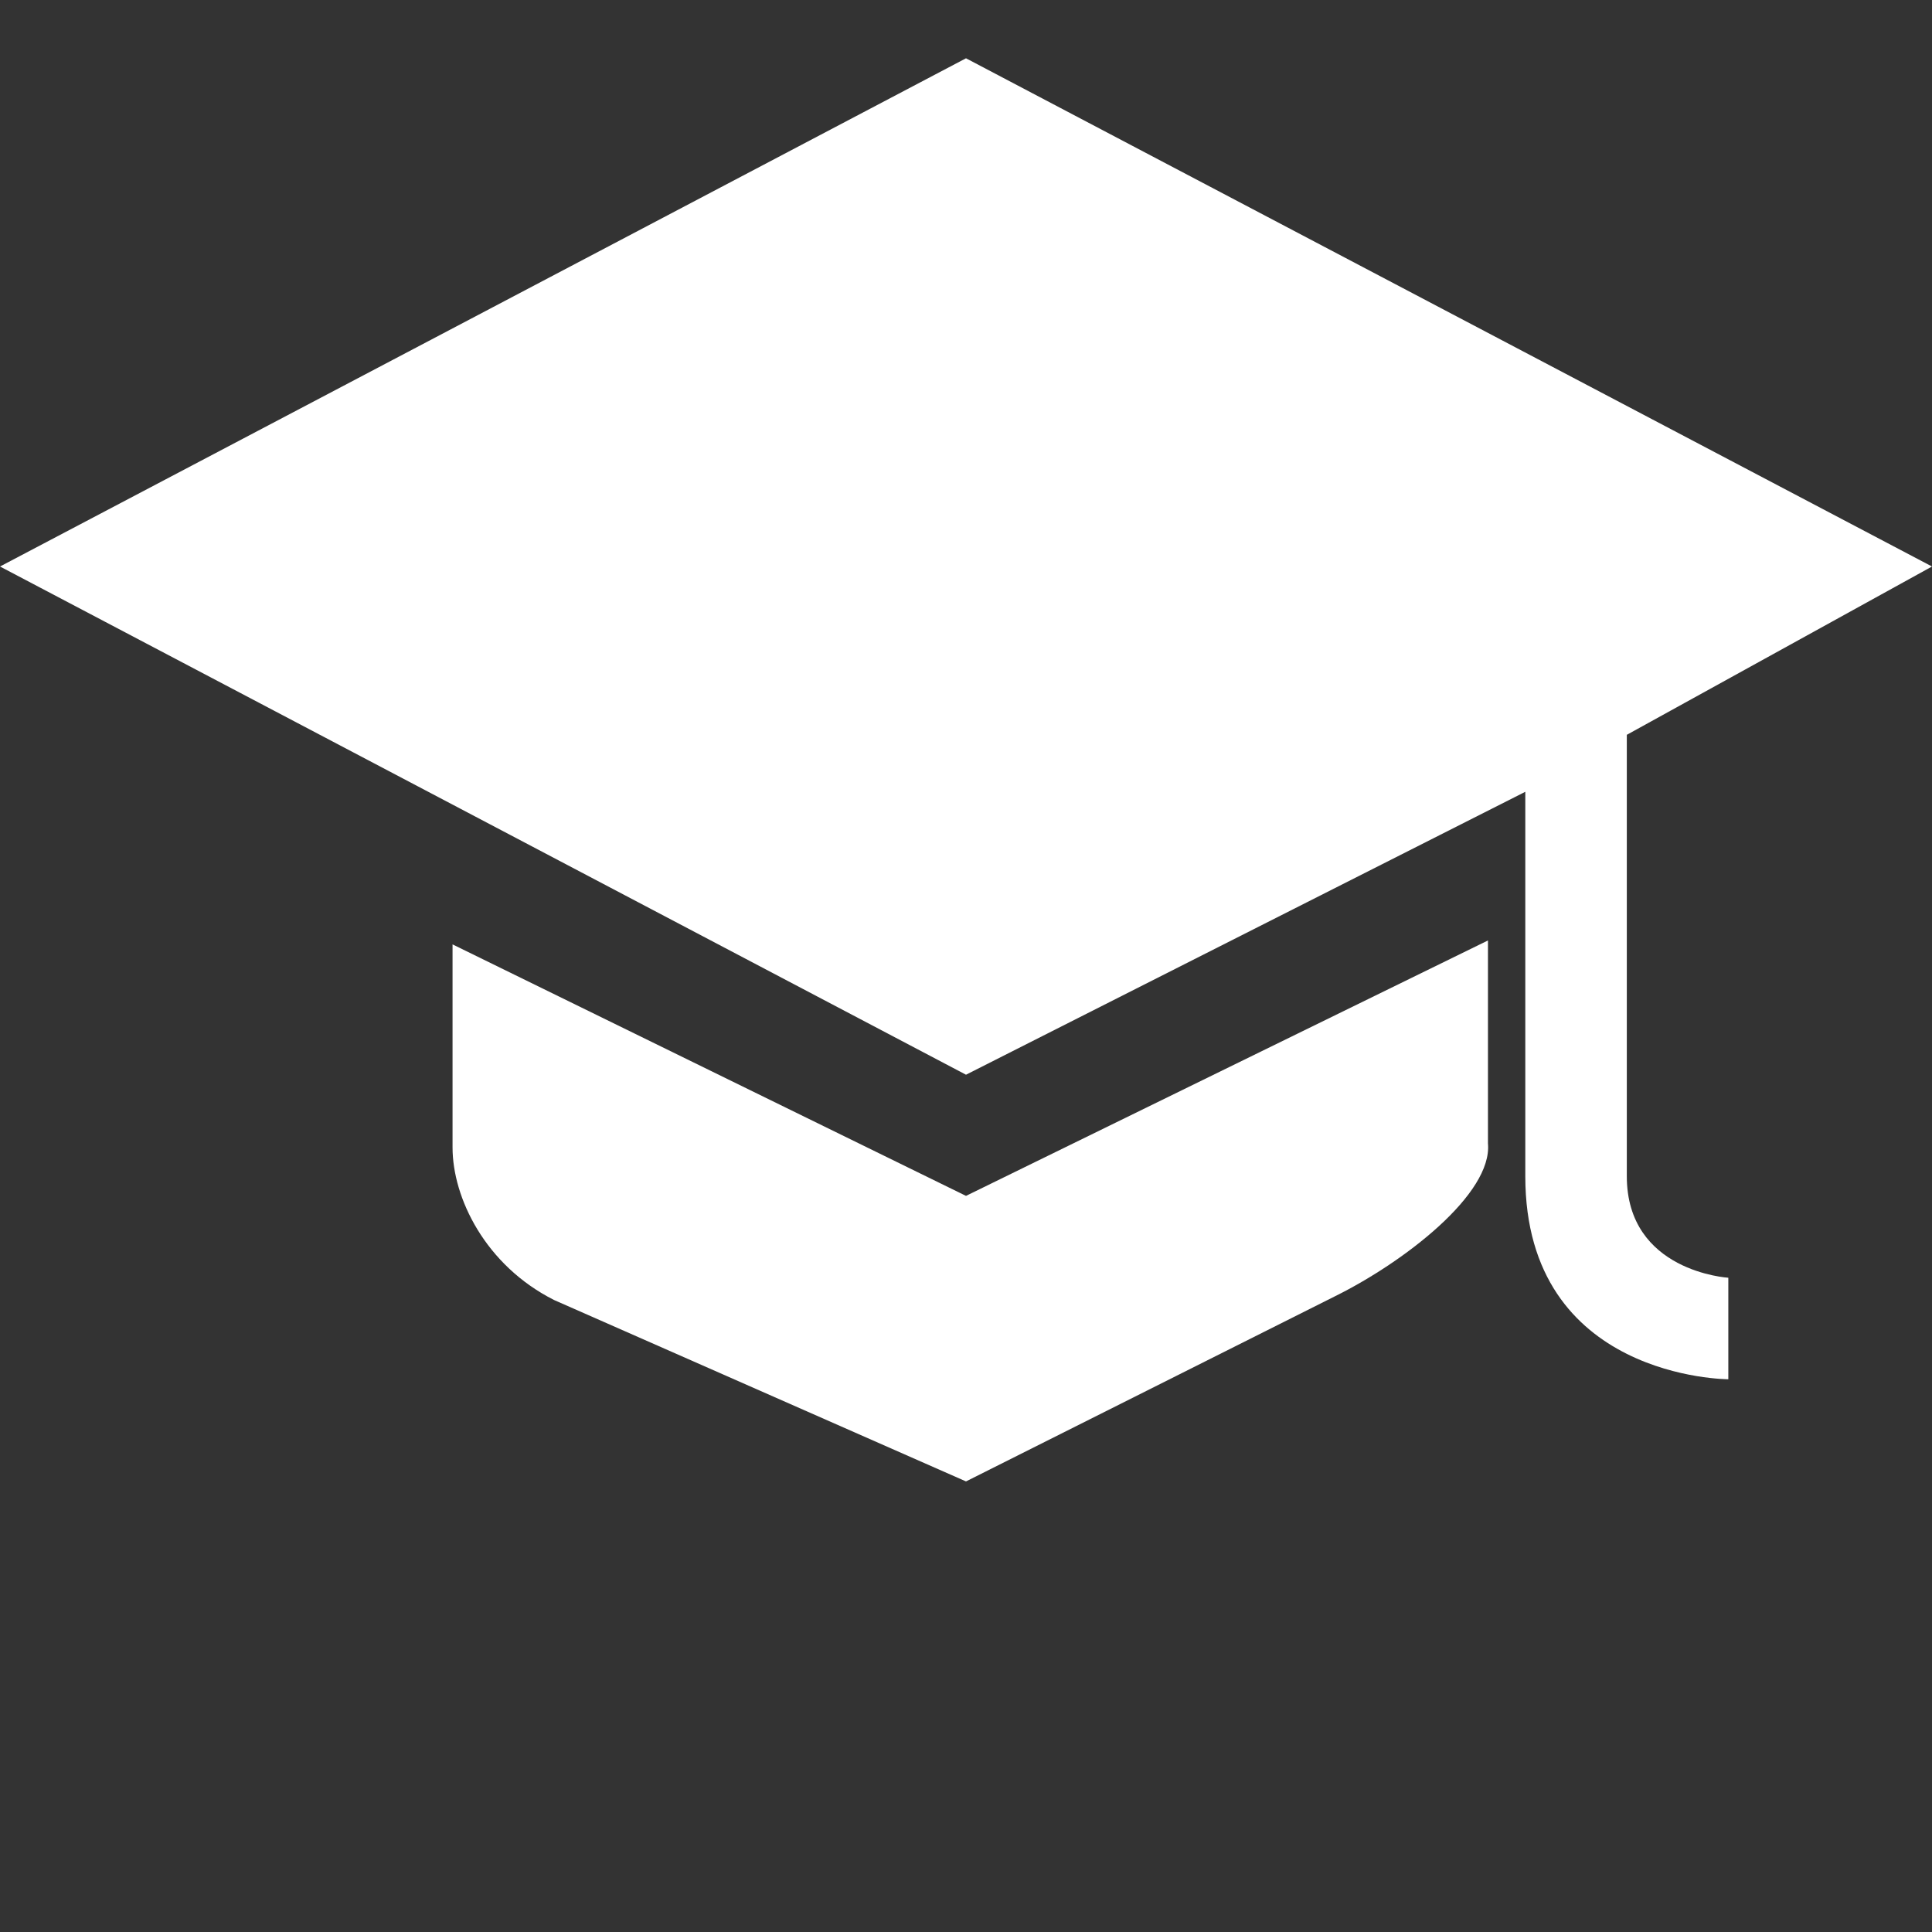 <?xml version="1.0" encoding="utf-8"?>
<!-- Generator: Adobe Illustrator 18.1.1, SVG Export Plug-In . SVG Version: 6.00 Build 0)  -->
<!DOCTYPE svg PUBLIC "-//W3C//DTD SVG 1.1//EN" "http://www.w3.org/Graphics/SVG/1.1/DTD/svg11.dtd">
<svg version="1.1" id="Layer_1" xmlns="http://www.w3.org/2000/svg" xmlns:xlink="http://www.w3.org/1999/xlink" x="0px" y="0px"
	 viewBox="0 -32.1 295 295" enable-background="new 0 -32.1 295 295" xml:space="preserve">
<rect x="0" y="-32.1" width="295" height="295" fill="#333333" stroke="none"/>
<g>
	<path fill="#FFFFFF" d="M147.5-23.2L0,54.4L147.5,132l85.4-43.2c0,0,0,39.1,0,58.7c0,31,31,31,31,31V163c0,0-15.5-0.9-15.5-15.5
		c0-23.3,0-67.4,0-67.4L295,54.4L147.5-23.2L147.5-23.2z"/>
	<path fill="#FFFFFF" d="M69.1,112.1v31c0,7.7,5,18,15.5,23.3l62.9,27.7l56.4-28.3c10.5-5.2,24-15.6,23.3-23.3v-31l-79.7,39
		L69.1,112.1L69.1,112.1z"/>
</g>
</svg>
